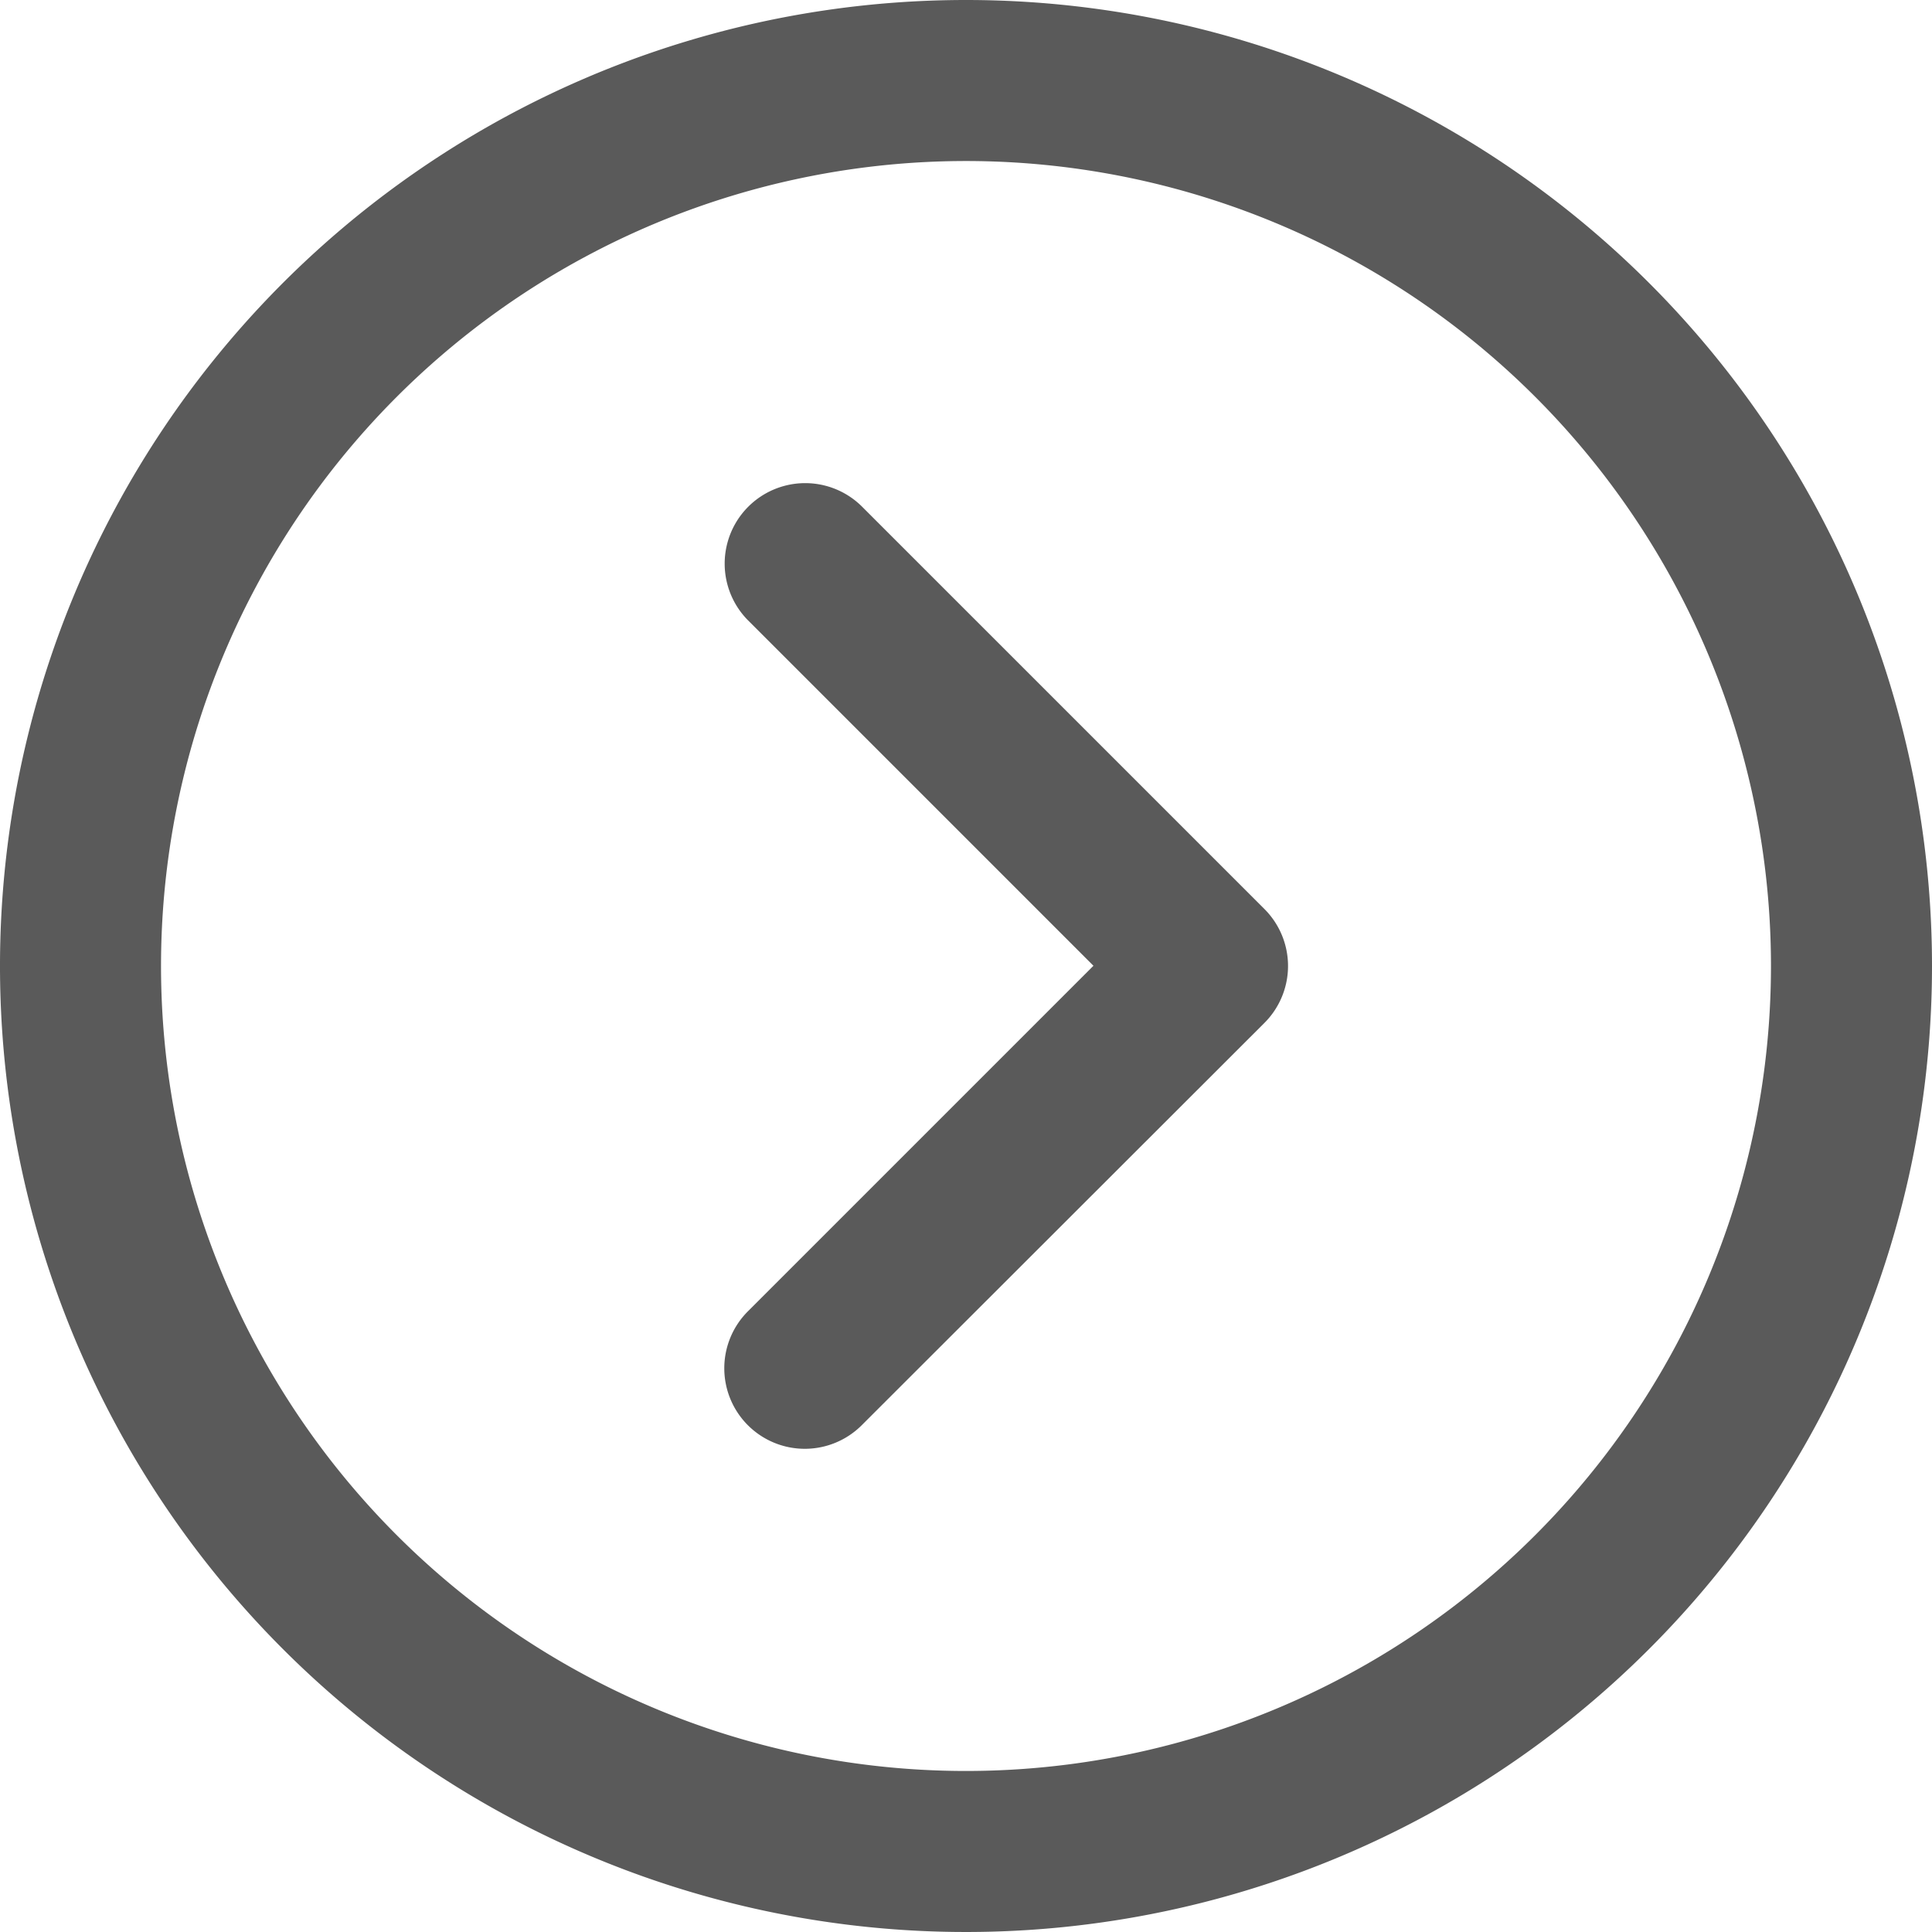 <svg id="next_1_" data-name="next (1)" xmlns="http://www.w3.org/2000/svg" width="34.122" height="34.122" viewBox="0 0 34.122 34.122">
  <g id="Group_27" data-name="Group 27" transform="translate(0 0)">
    <g id="Group_26" data-name="Group 26">
      <path id="Path_8" data-name="Path 8" d="M17.061,0A17.061,17.061,0,1,0,34.122,17.061,17.061,17.061,0,0,0,17.061,0Zm0,31.278A14.217,14.217,0,1,1,31.278,17.061,14.218,14.218,0,0,1,17.061,31.278Z" transform="translate(0 0)" fill="#5a5a5a"/>
      <path id="Path_9" data-name="Path 9" d="M2.427.416A1.422,1.422,0,0,0,.416,2.427l6.1,6.1-6.1,6.1a1.422,1.422,0,1,0,2.011,2.011L9.536,9.536a1.422,1.422,0,0,0,0-2.011Z" transform="translate(12.796 8.53)" fill="#5a5a5a"/>
    </g>
  </g>
</svg>
